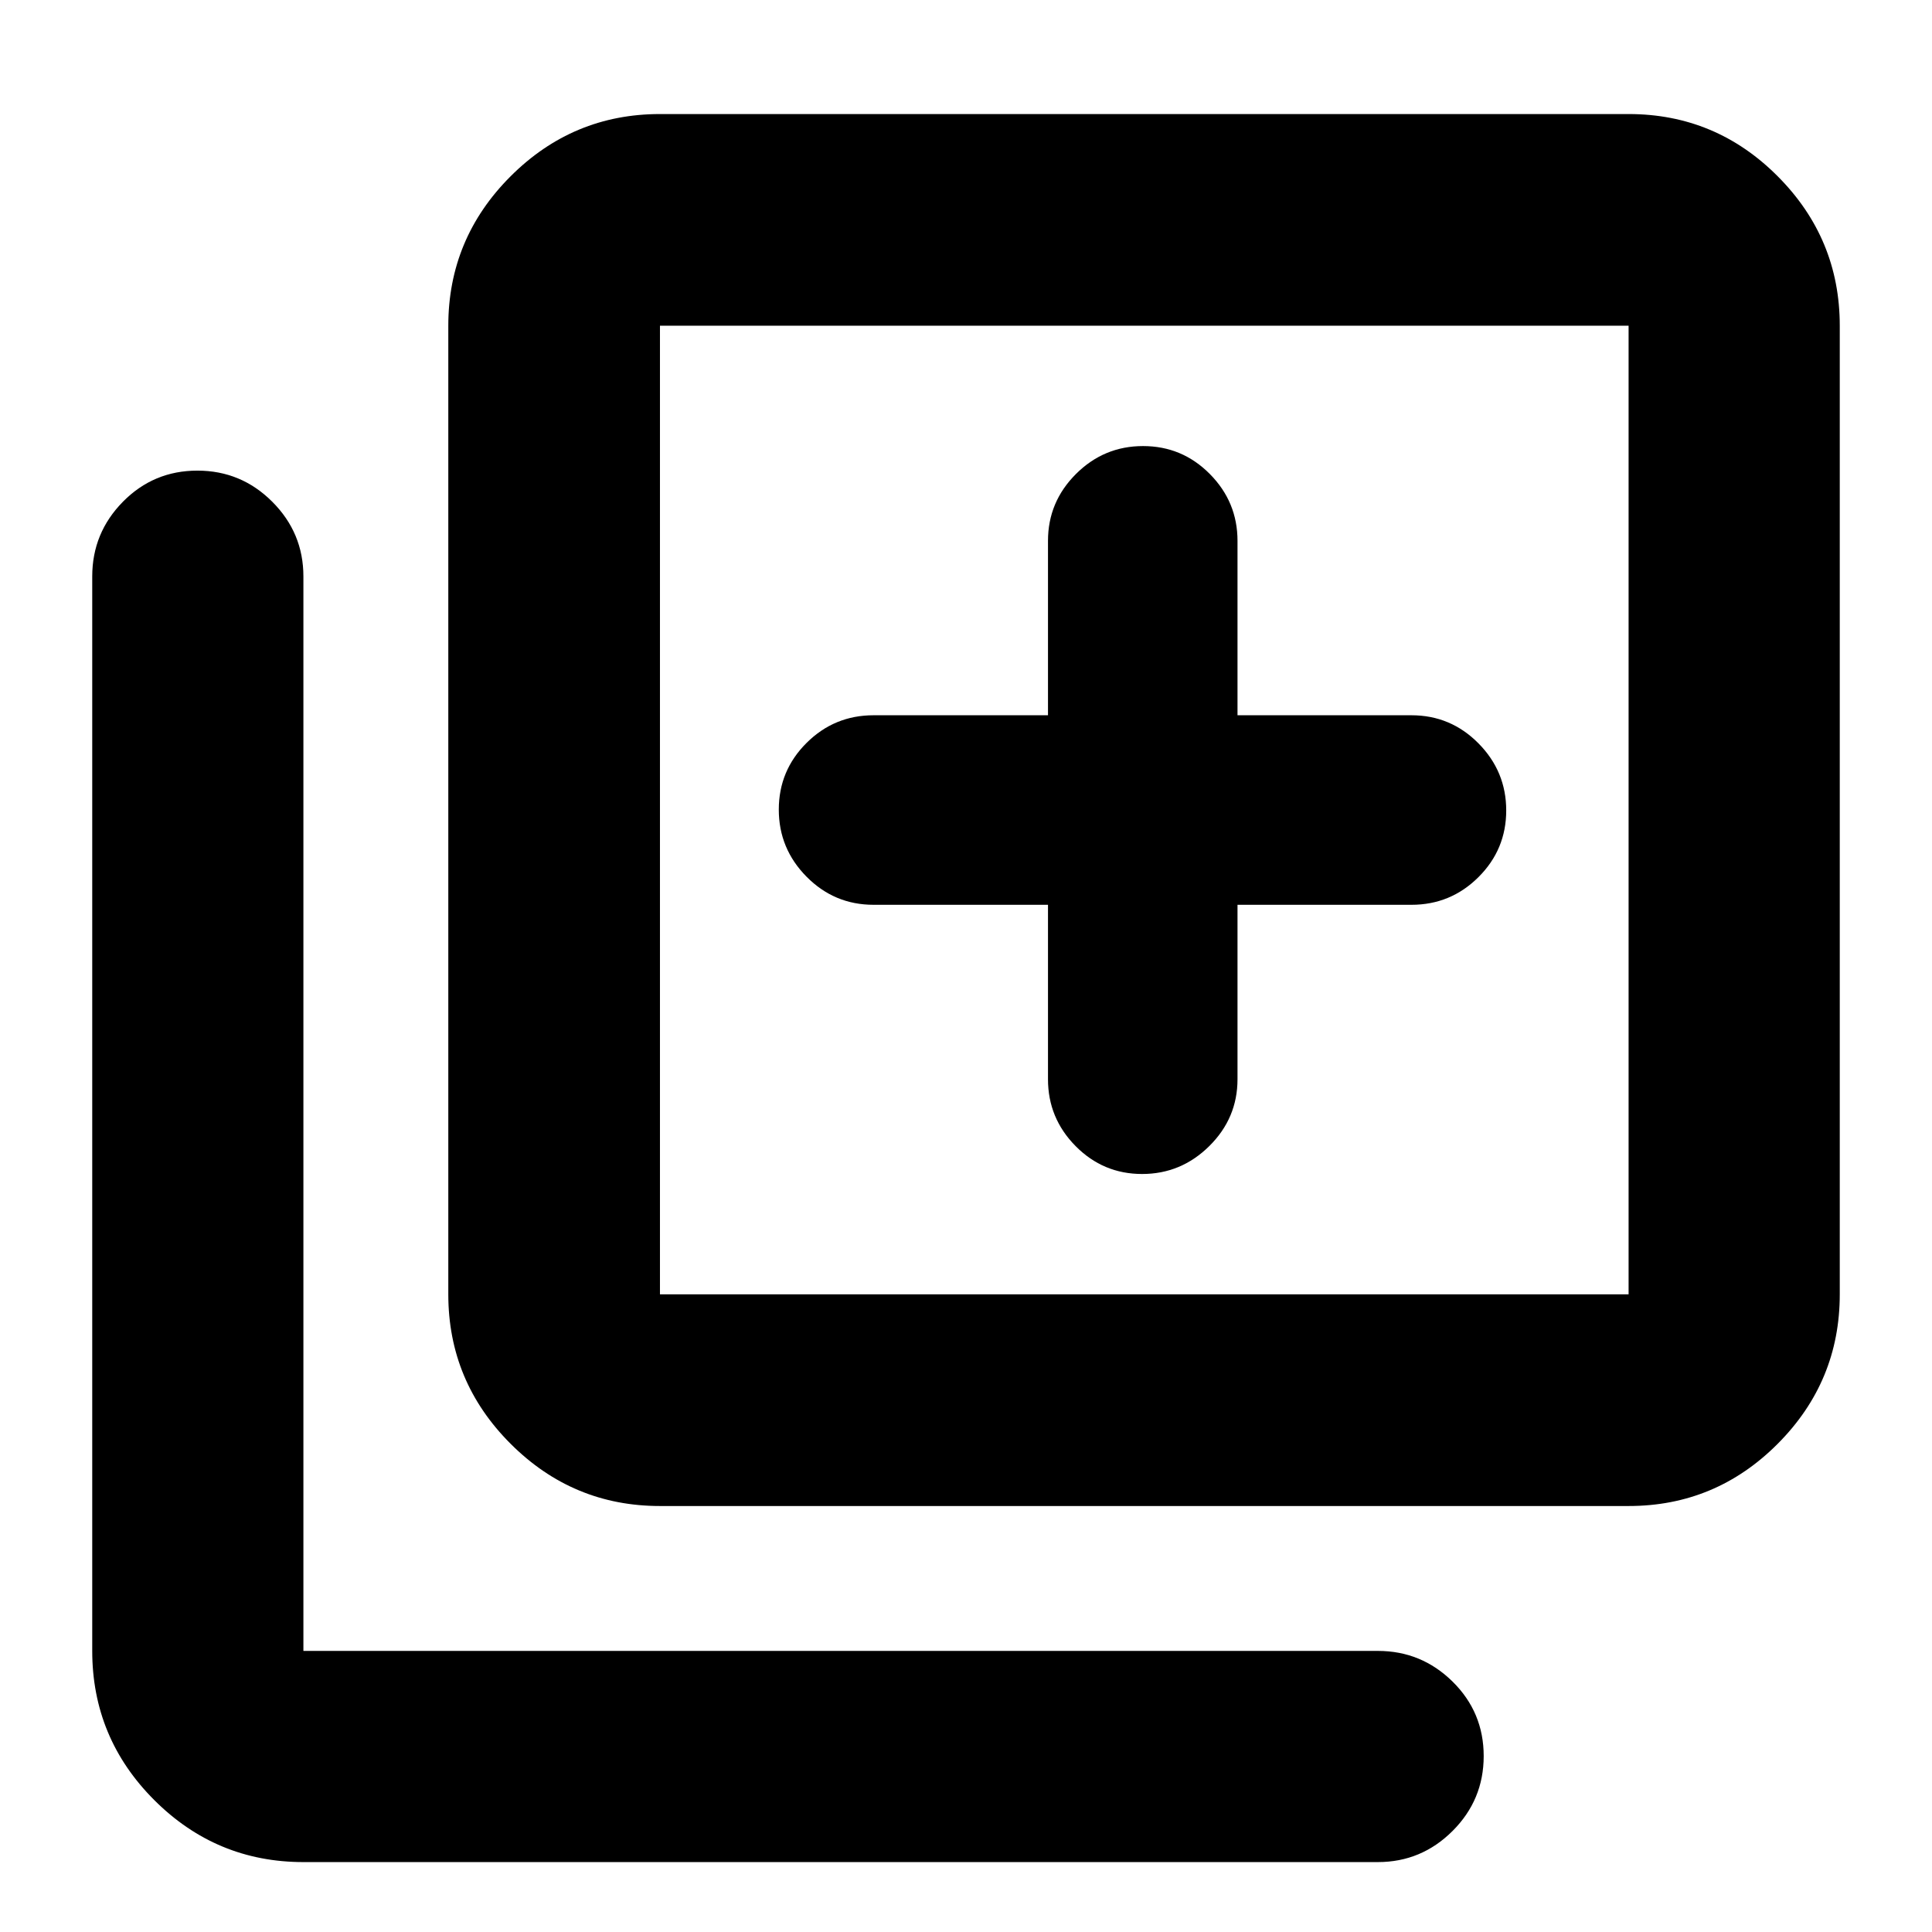 <svg xmlns="http://www.w3.org/2000/svg" height="20" viewBox="0 -960 960 960" width="20"><path d="M567.51-376.65q19.36 0 33.38-13.87 14.02-13.88 14.02-33.22v-86.67h86.44q19.48 0 33.28-13.74t13.8-33.14q0-19.4-13.8-33.35-13.8-13.95-33.28-13.95h-86.44v-86.67q0-19.34-13.76-33.22-13.75-13.87-33.18-13.87t-33.33 13.87q-13.9 13.88-13.9 33.22v86.67h-86.67q-19.49 0-33.29 13.74t-13.8 33.14q0 19.4 13.8 33.35 13.8 13.95 33.29 13.95h86.67v86.67q0 19.34 13.71 33.22 13.71 13.87 33.06 13.87ZM327.93-211.67q-43.29 0-74.23-30.94-30.94-30.94-30.94-74.24v-481.3q0-43.3 30.94-74.24 30.94-30.94 74.23-30.94h481.31q43.29 0 74.11 30.94t30.82 74.24v481.3q0 43.3-30.82 74.24-30.82 30.94-74.11 30.94H327.93Zm0-105.18h481.31v-481.3H327.93v481.3ZM150.76-34.74q-43.29 0-74.11-30.82t-30.82-74.11v-533.9q0-21.63 15.24-37.11 15.25-15.47 37.01-15.47 21.77 0 37.22 15.47 15.46 15.48 15.46 37.11v533.9h533.89q21.64 0 37.12 15.24 15.47 15.25 15.47 37.01 0 21.77-15.47 37.22-15.48 15.46-37.12 15.46H150.76Zm177.17-763.41v481.3-481.3Z"/></svg>